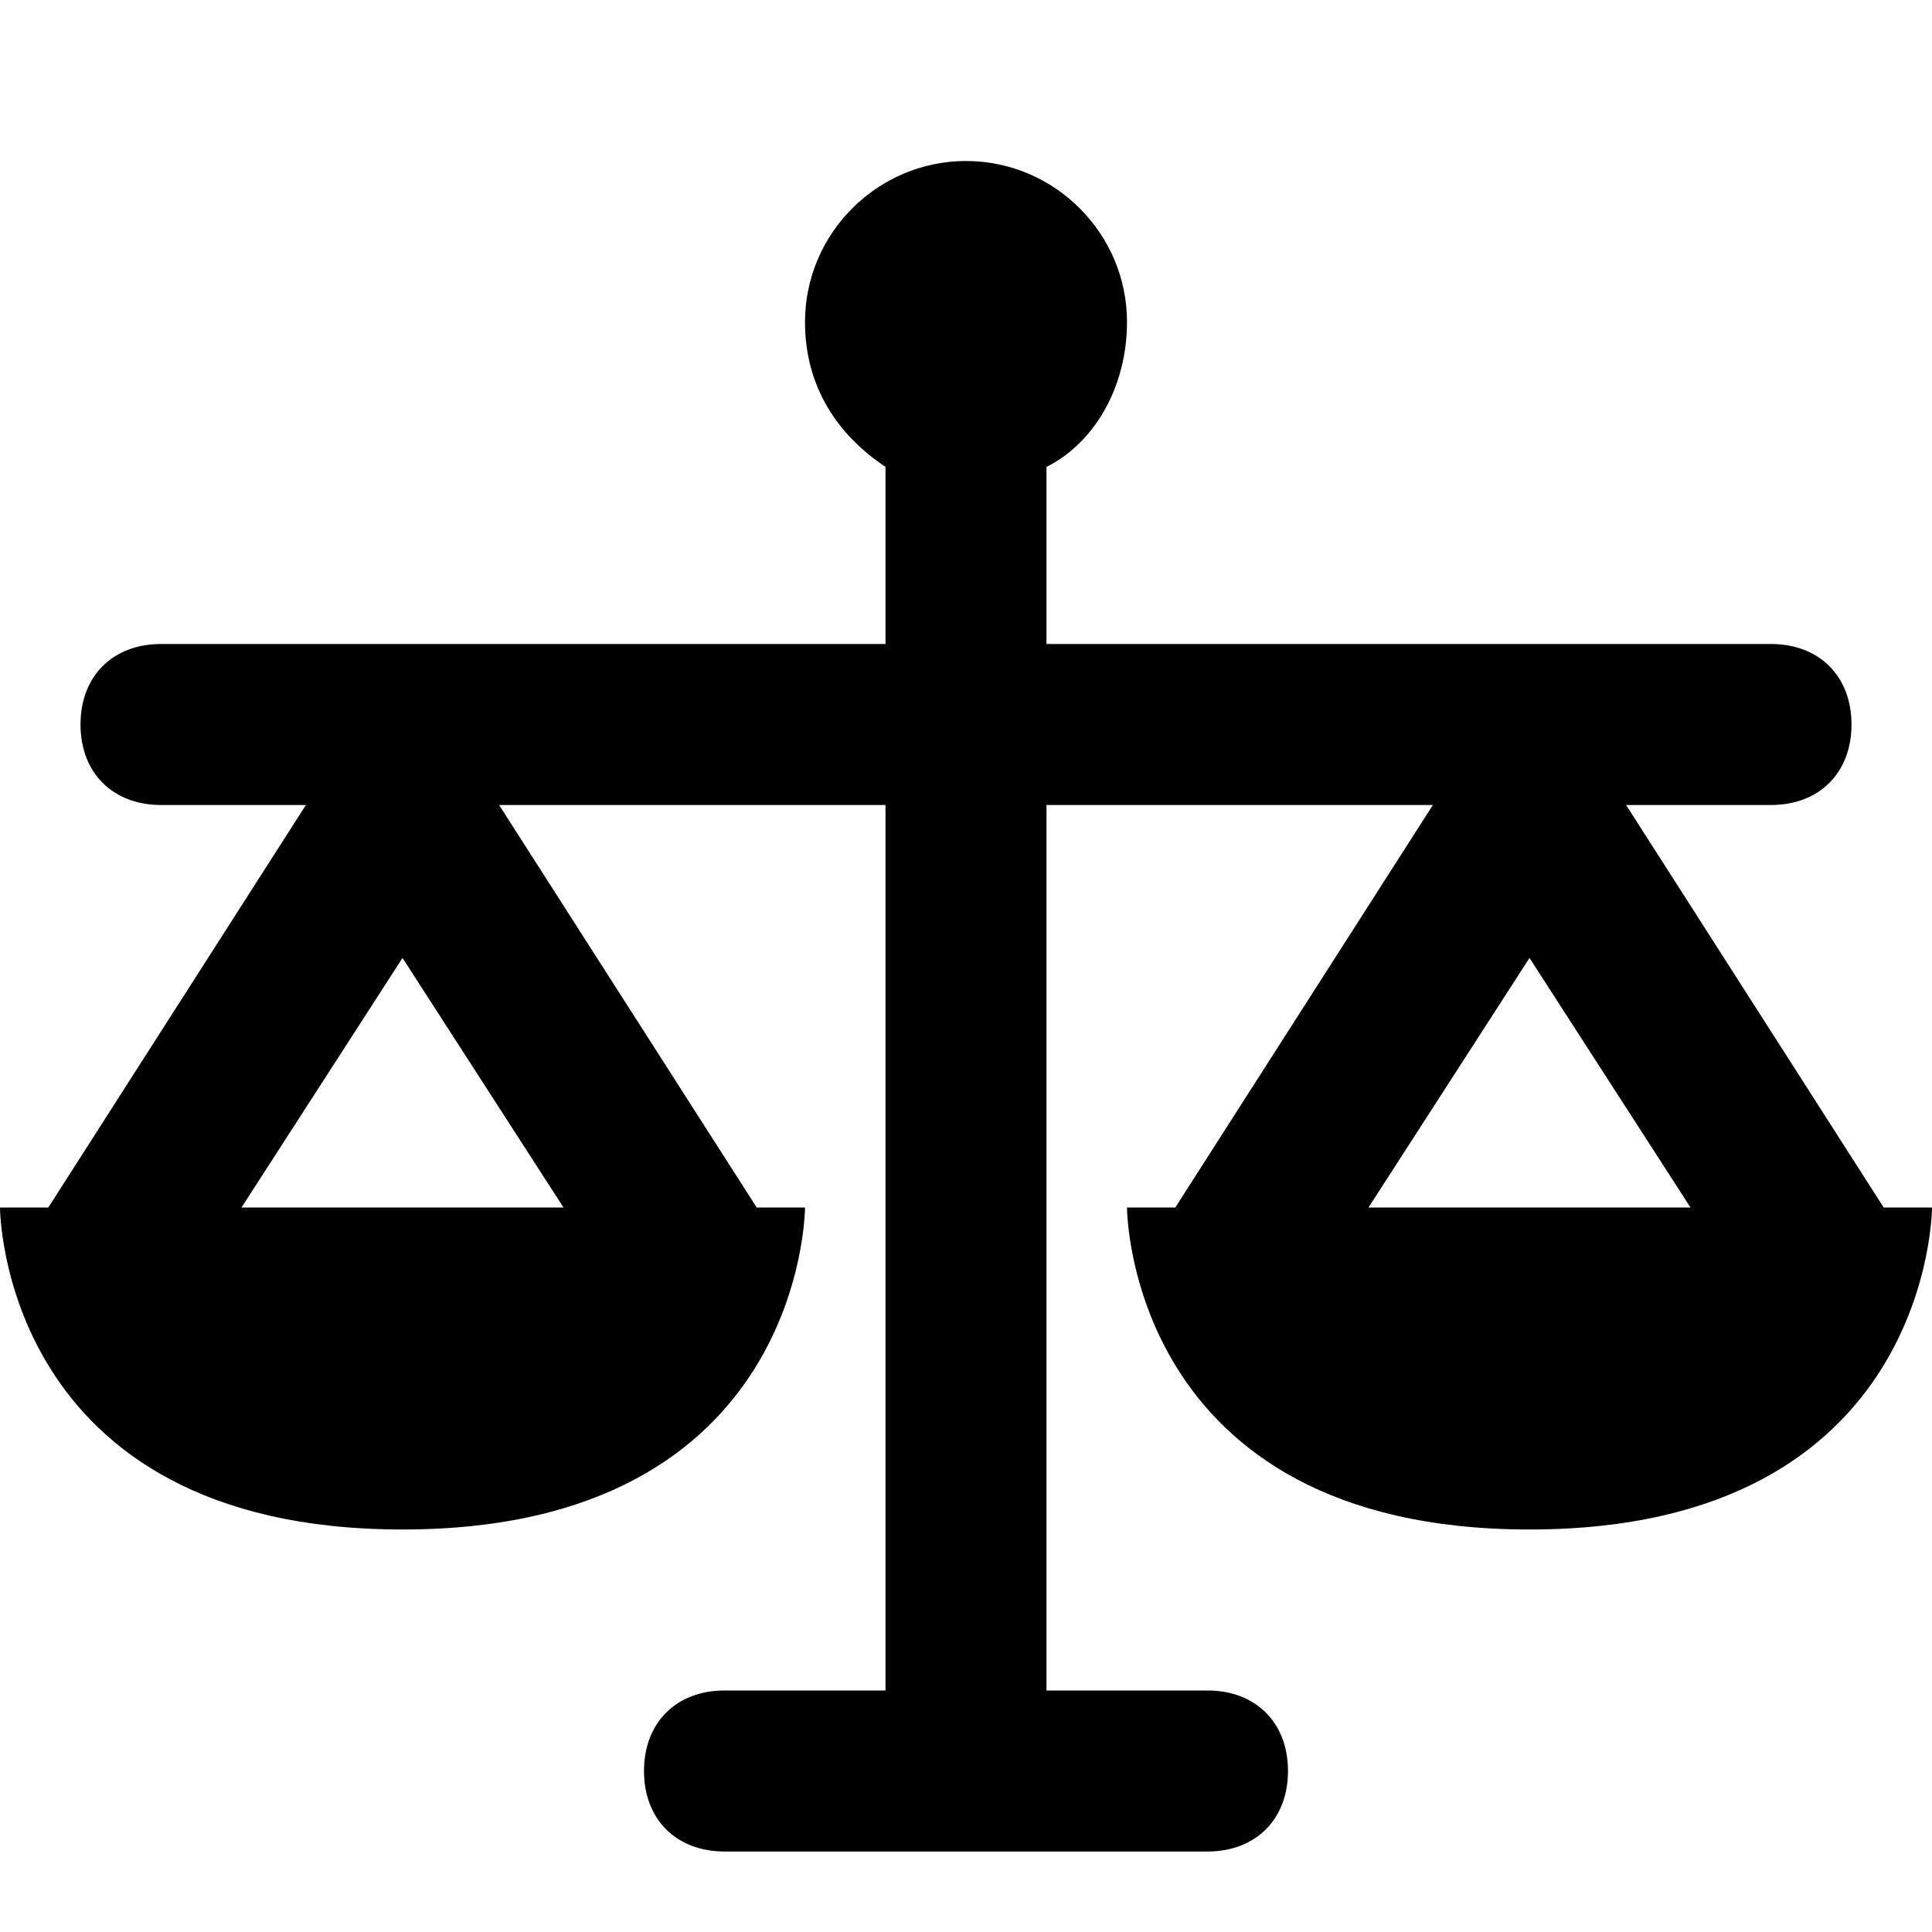 <svg version="1.1" id="Layer_1" xmlns="http://www.w3.org/2000/svg" x="0px" y="0px"
     viewBox="0 0 24 24" style="enable-background:new 0 0 24 24;" xml:space="preserve">
<path style="fill-rule:evenodd;clip-rule:evenodd;" d="M23.4,15l-3.2-5H22c0.6,0,1-0.4,1-1s-0.4-1-1-1h-9V6c0-0.1,0-0.2,0-0.2
	c0.6-0.3,1-1,1-1.8c0-1.1-0.9-2-2-2s-2,0.9-2,2c0,0.8,0.4,1.4,1,1.8c0,0.1,0,0.2,0,0.2v2H2C1.4,8,1,8.4,1,9s0.4,1,1,1h1.8l-3.2,5
	c0,0,0,0,0,0H0c0,0,0,4,5,4s5-4,5-4H9.4l-3.2-5H11v11H9c-0.6,0-1,0.4-1,1s0.4,1,1,1h3h3c0.6,0,1-0.4,1-1s-0.4-1-1-1h-2V10h4.8
	l-3.2,5c0,0,0,0,0,0H14c0,0,0,4,5,4s5-4,5-4H23.4z M7,15H3l2-3.1L7,15z M17,15l2-3.1l2,3.1H17z"/>
</svg>